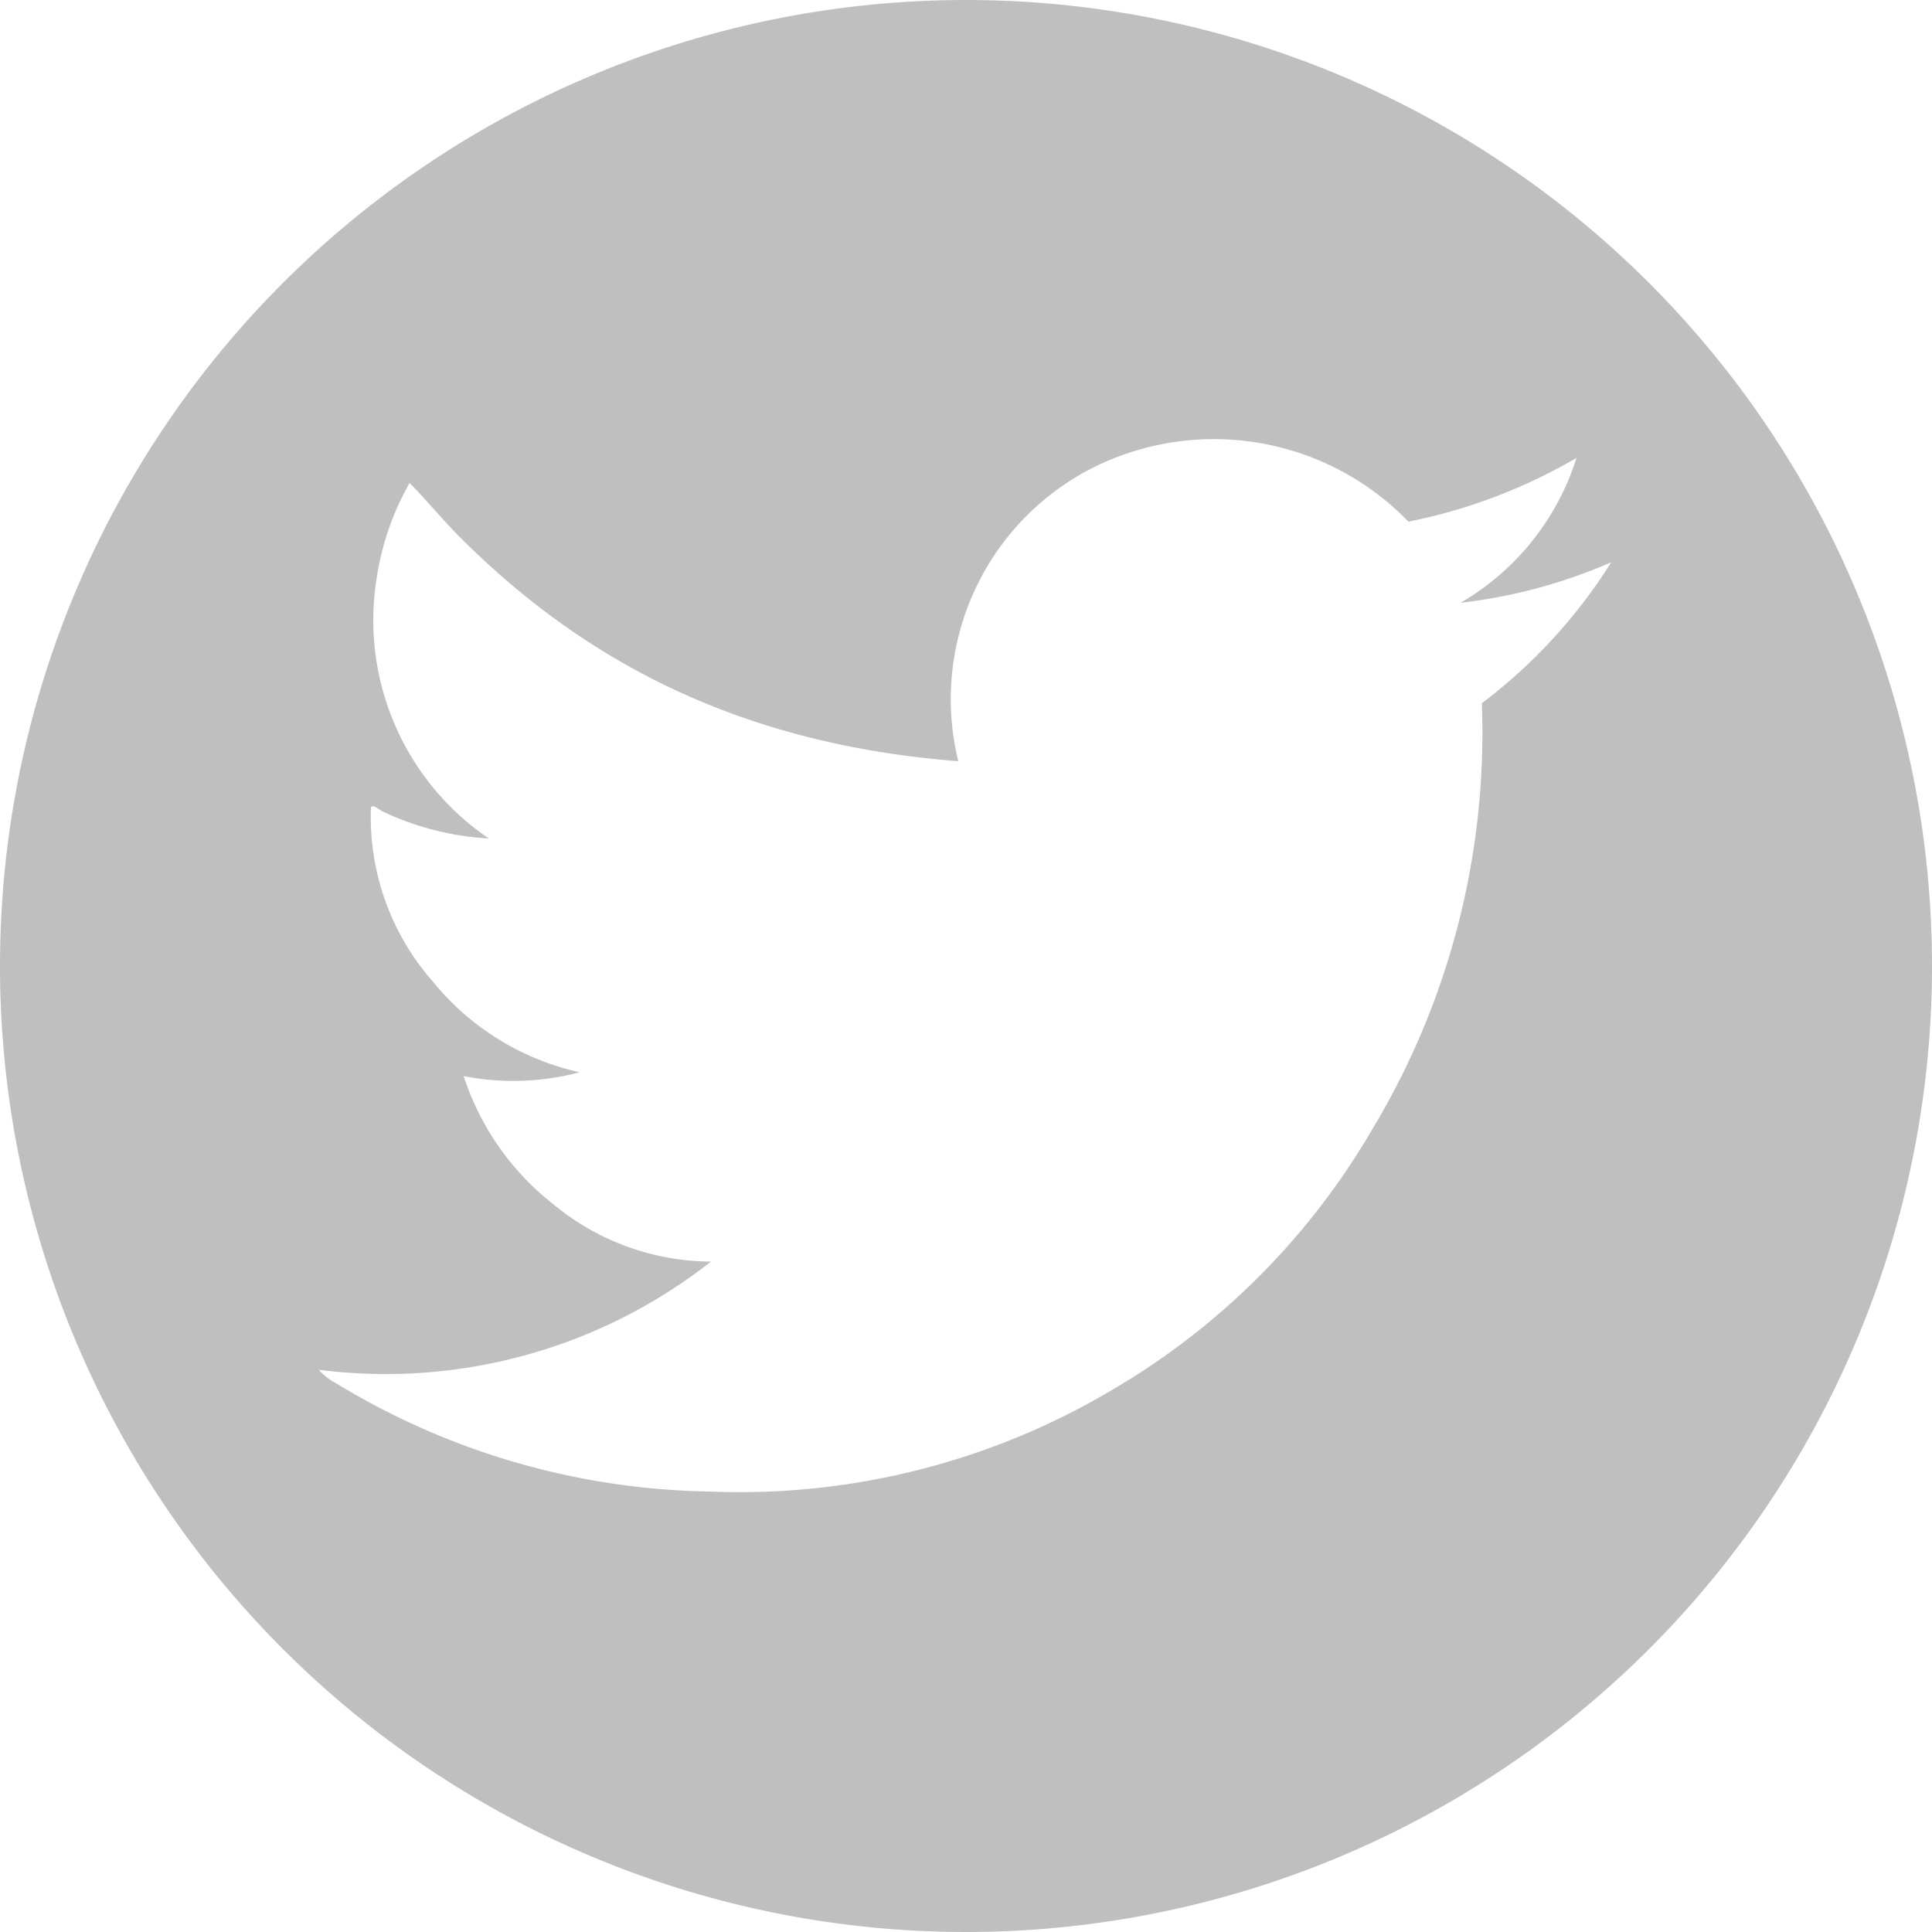 <svg id="Layer_1" data-name="Layer 1" xmlns="http://www.w3.org/2000/svg" viewBox="0 0 100 100"><defs><style>.cls-1{fill:#bfbfbf;}</style></defs><title>twitter</title><path class="cls-1" d="M50,0a50,50,0,1,0,50,50A50,50,0,0,0,50,0ZM76.7,36.4A39.78,39.78,0,0,1,71,58.5,37.39,37.39,0,0,1,57.8,71.8a37.76,37.76,0,0,1-21.1,5.4,38.25,38.25,0,0,1-19.3-5.6,3.11,3.11,0,0,1-.9-.7,27.26,27.26,0,0,0,20.3-5.6,12.91,12.91,0,0,1-8.2-3A13.86,13.86,0,0,1,24,55.7a13.42,13.42,0,0,0,6-.2,13.59,13.59,0,0,1-7.6-4.7,12.89,12.89,0,0,1-3.2-9c.1-.2.4.1.6.2a14.81,14.81,0,0,0,5.5,1.4,13.66,13.66,0,0,1-5.8-13.5A14.18,14.18,0,0,1,21.2,25c.9.9,1.7,1.9,2.6,2.8C30,34,38,38.5,49.6,39.4a13.44,13.44,0,0,1,6.6-15A14,14,0,0,1,72.9,27a28.13,28.13,0,0,0,8.7-3.3,13.31,13.31,0,0,1-6,7.5,27.12,27.12,0,0,0,7.8-2.1A27.41,27.41,0,0,1,76.7,36.4Z"/></svg>